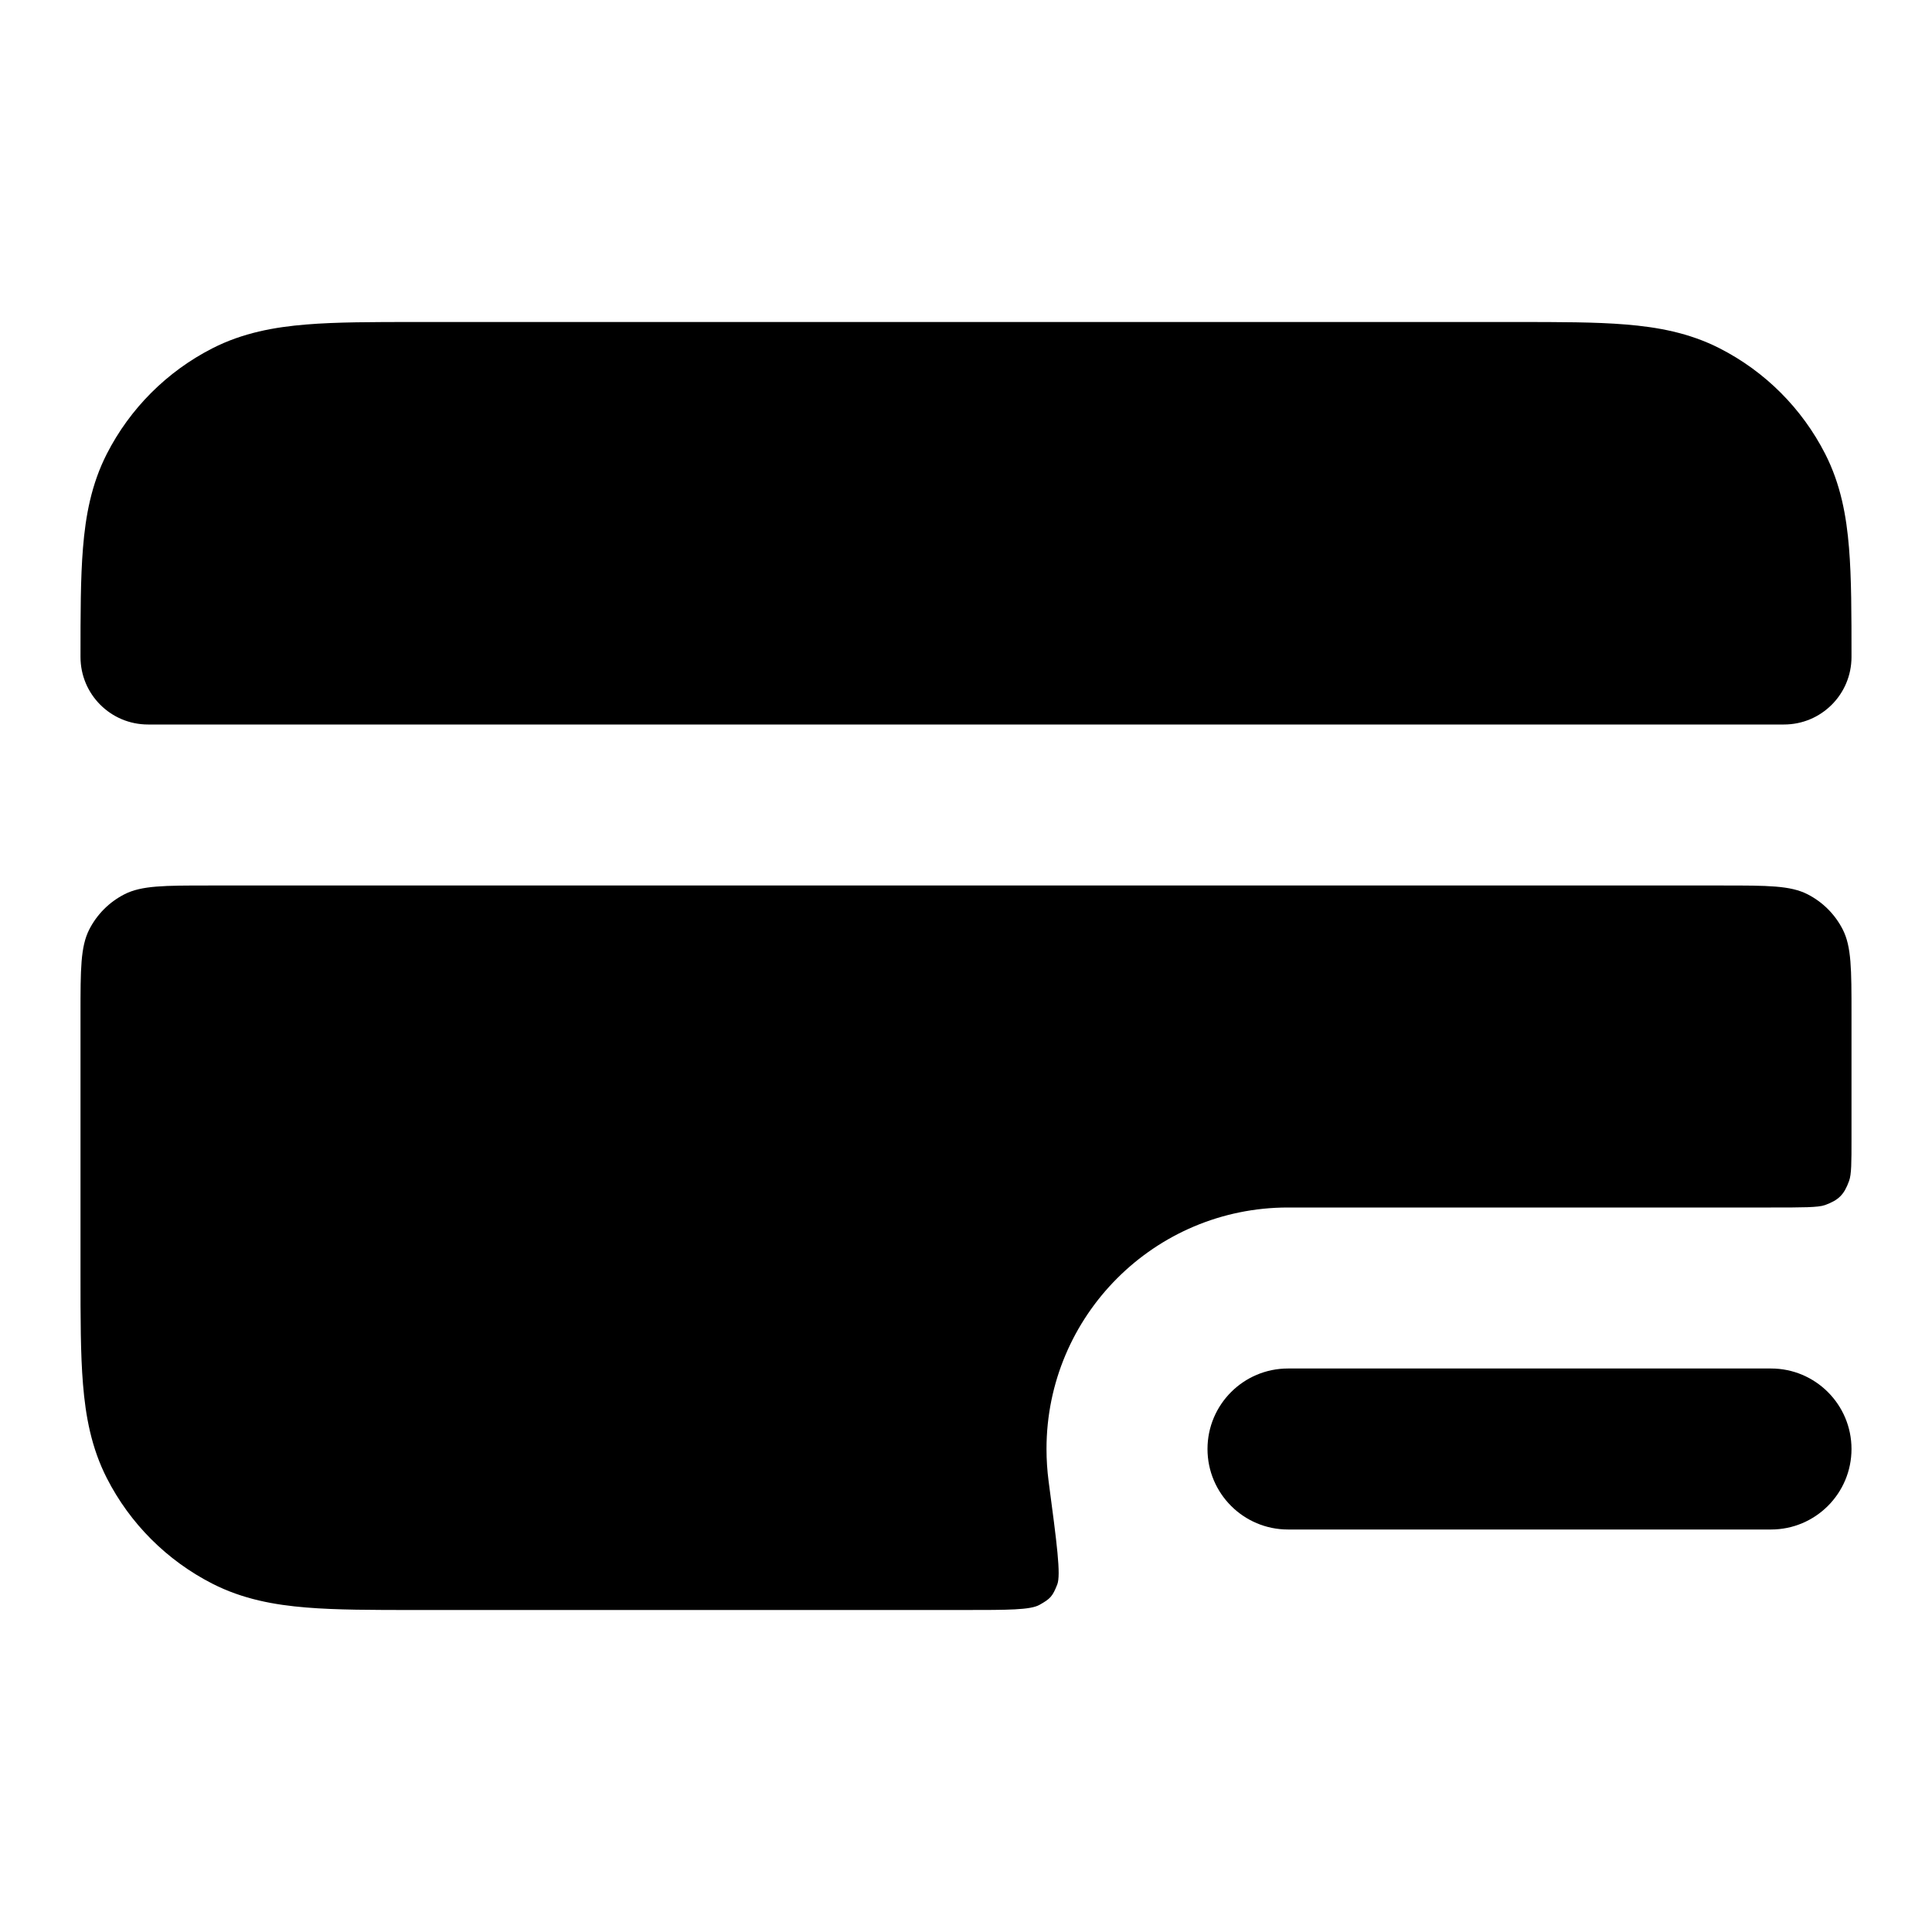 <svg xmlns="http://www.w3.org/2000/svg" viewBox="0 0 24 24"><title>credit card minus</title><g fill="none" class="nc-icon-wrapper"><path fill-rule="evenodd" clip-rule="evenodd" d="M15 18C15 17.448 15.448 17 16 17H22C22.552 17 23 17.448 23 18C23 18.552 22.552 19 22 19H16C15.448 19 15 18.552 15 18Z" fill="currentColor"></path><path d="M18.838 4L5.161 4C4.634 4 4.18 4 3.805 4.031C3.41 4.063 3.016 4.134 2.638 4.327C2.074 4.615 1.615 5.074 1.327 5.638C1.134 6.016 1.063 6.41 1.031 6.805C1 7.18 1 7.634 1 8.161C1 8.625 1.375 9 1.839 9H22.161C22.625 9 23 8.625 23 8.161C23 7.634 23 7.18 22.969 6.805C22.937 6.41 22.866 6.016 22.673 5.638C22.385 5.074 21.927 4.615 21.362 4.327C20.984 4.134 20.59 4.063 20.195 4.031C19.82 4 19.366 4 18.838 4Z" fill="currentColor"></path><path d="M1.546 11.109C1.76 11 2.04 11 2.6 11H21.4C21.96 11 22.24 11 22.454 11.109C22.642 11.205 22.795 11.358 22.891 11.546C23 11.76 23 12.04 23 12.6V14.151C23 14.442 23 14.588 22.97 14.67C22.908 14.841 22.841 14.908 22.67 14.97C22.588 15 22.392 15 22 15H16C14.343 15 13 16.343 13 18C13 18.135 13.009 18.268 13.026 18.399C13.129 19.175 13.181 19.564 13.133 19.685C13.075 19.83 13.049 19.86 12.913 19.936C12.799 20 12.524 20 11.974 20L5.161 20C4.634 20 4.179 20 3.805 19.969C3.41 19.937 3.016 19.866 2.638 19.673C2.074 19.385 1.615 18.927 1.327 18.362C1.134 17.984 1.063 17.59 1.031 17.195C1 16.82 1 16.366 1 15.839V12.6C1 12.04 1 11.76 1.109 11.546C1.205 11.358 1.358 11.205 1.546 11.109Z" fill="currentColor"></path></g></svg>